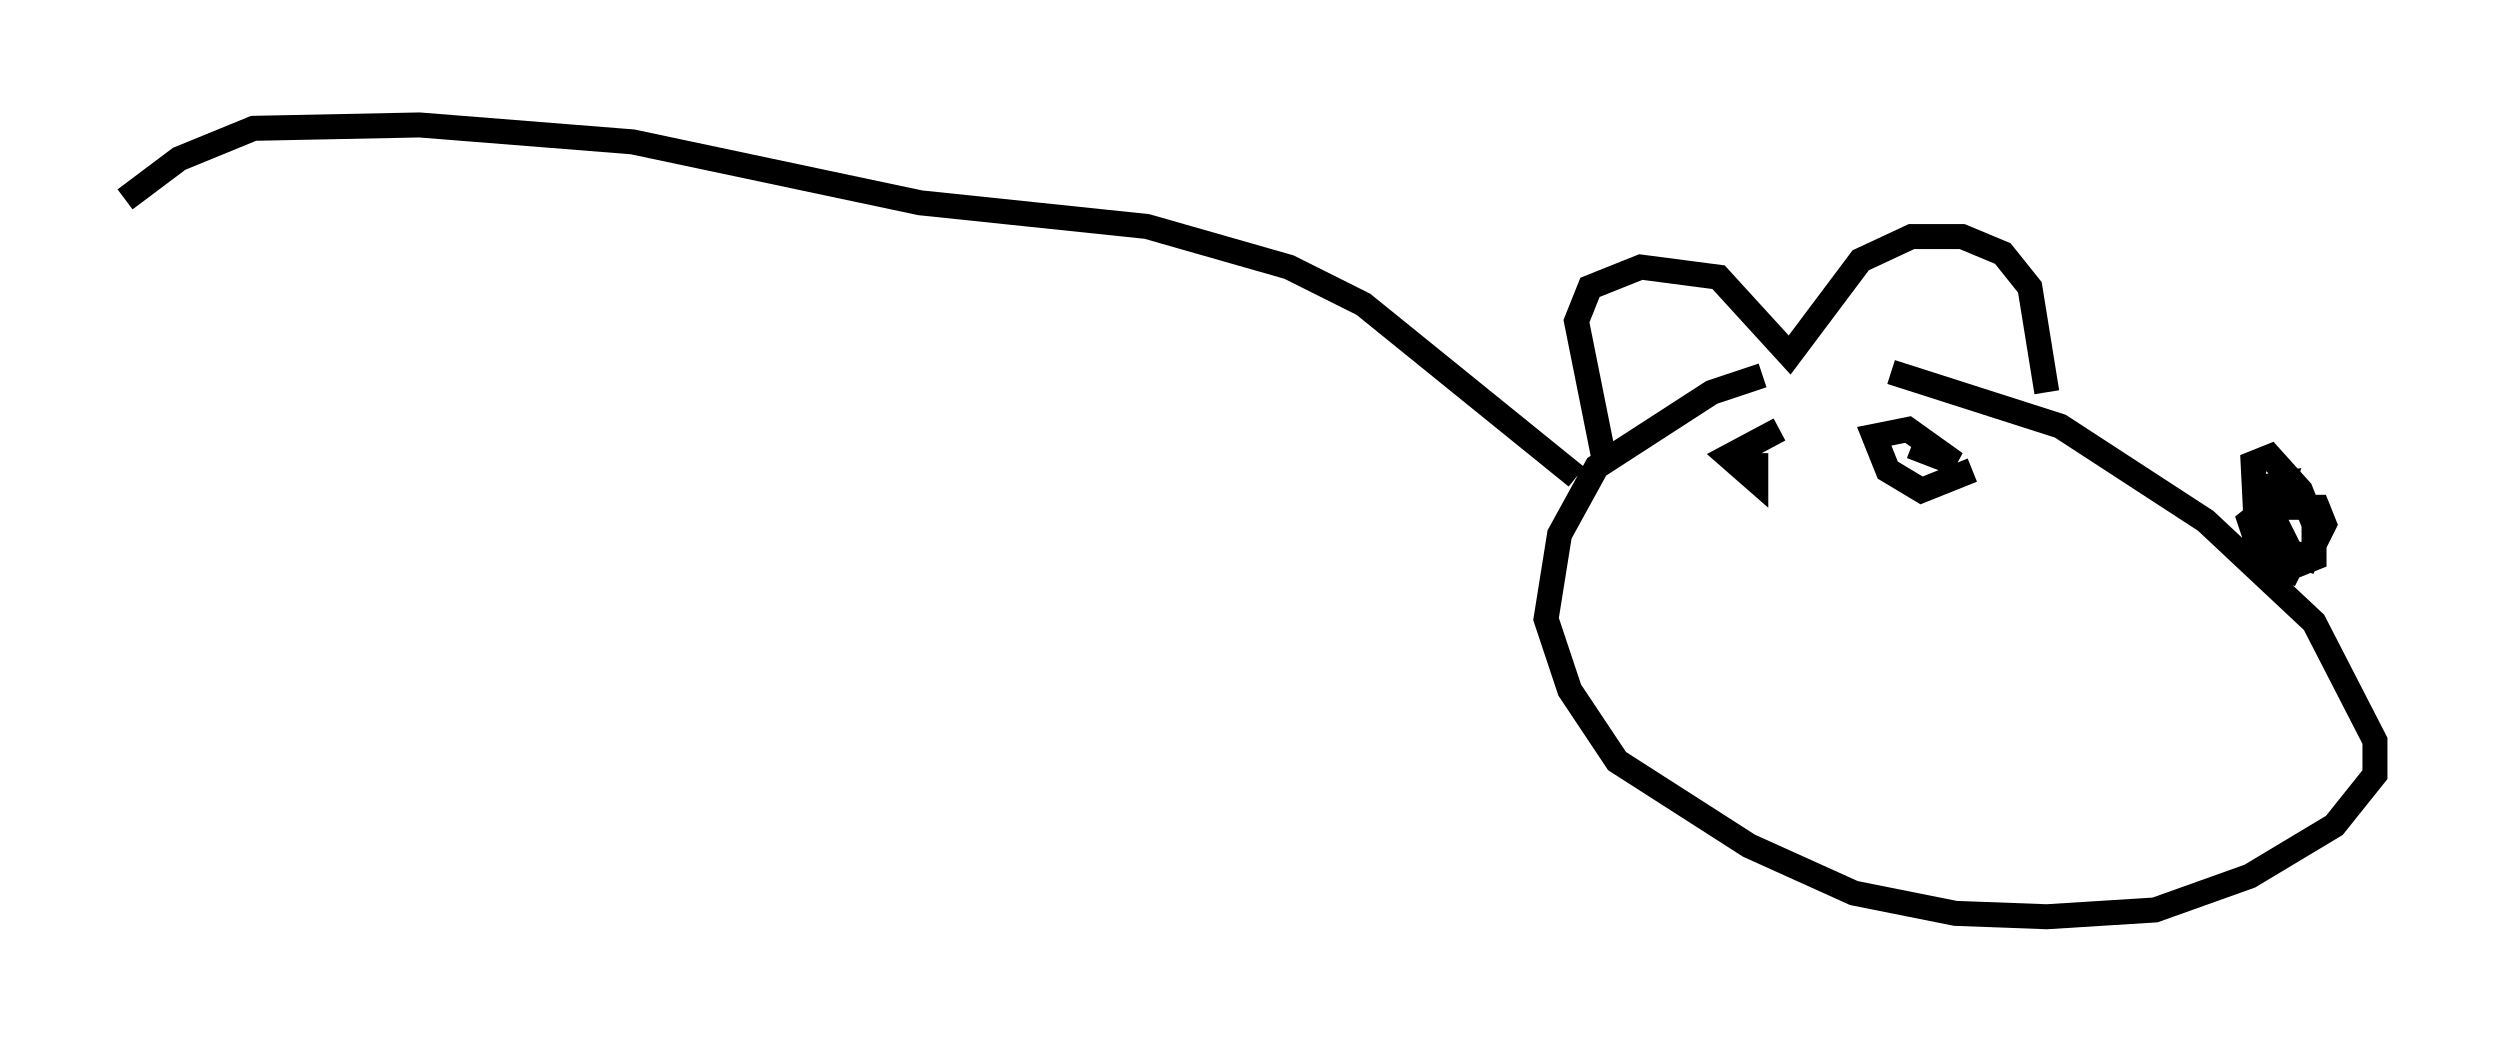 <?xml version="1.0" encoding="utf-8" ?>
<svg baseProfile="full" height="41.664" version="1.1" width="99.986" xmlns="http://www.w3.org/2000/svg" xmlns:ev="http://www.w3.org/2001/xml-events" xmlns:xlink="http://www.w3.org/1999/xlink"><defs /><rect fill="white" height="41.664" width="99.986" x="0" y="0" /><path d="M76.582, 15.555 m-6.089, -0.541 l-2.03, 0.677 -4.601, 2.977 l-1.488, 2.706 -0.541, 3.383 l0.947, 2.842 1.894, 2.842 l5.277, 3.383 4.195, 1.894 l4.059, 0.812 3.654, 0.135 l4.33, -0.271 3.789, -1.353 l3.383, -2.03 1.624, -2.03 l0.0, -1.353 -2.436, -4.736 l-4.33, -4.059 -5.819, -3.789 l-6.766, -2.165 m16.373, 8.119 l-0.812, -0.406 -0.947, -1.353 l-0.135, -2.706 0.677, -0.271 l1.218, 1.353 0.541, 1.353 l0.0, 1.353 -1.353, 0.541 l-0.677, -0.406 -0.541, -1.624 l0.677, -0.541 2.03, 0.0 l0.271, 0.677 -0.677, 1.353 l-0.677, -0.271 -0.677, -1.353 l0.406, -1.353 -0.812, 0.135 m-11.637, -0.677 l-2.03, 0.812 -1.353, -0.812 l-0.541, -1.353 1.353, -0.271 l1.894, 1.353 -1.759, -0.677 m-5.277, -0.677 l-2.03, 1.083 1.083, 0.947 l0.0, -1.083 m-6.089, 0.135 l-1.083, -5.413 0.541, -1.353 l2.03, -0.812 3.112, 0.406 l2.842, 3.112 2.842, -3.789 l2.03, -0.947 2.03, 0.0 l1.624, 0.677 1.083, 1.353 l0.677, 4.195 m-18.809, 3.383 l-8.525, -6.901 -2.977, -1.488 l-5.683, -1.624 -9.066, -0.947 l-11.502, -2.436 -8.525, -0.677 l-6.631, 0.135 -2.977, 1.218 l-2.165, 1.624 " fill="none" stroke="black" stroke-width="1" /></svg>